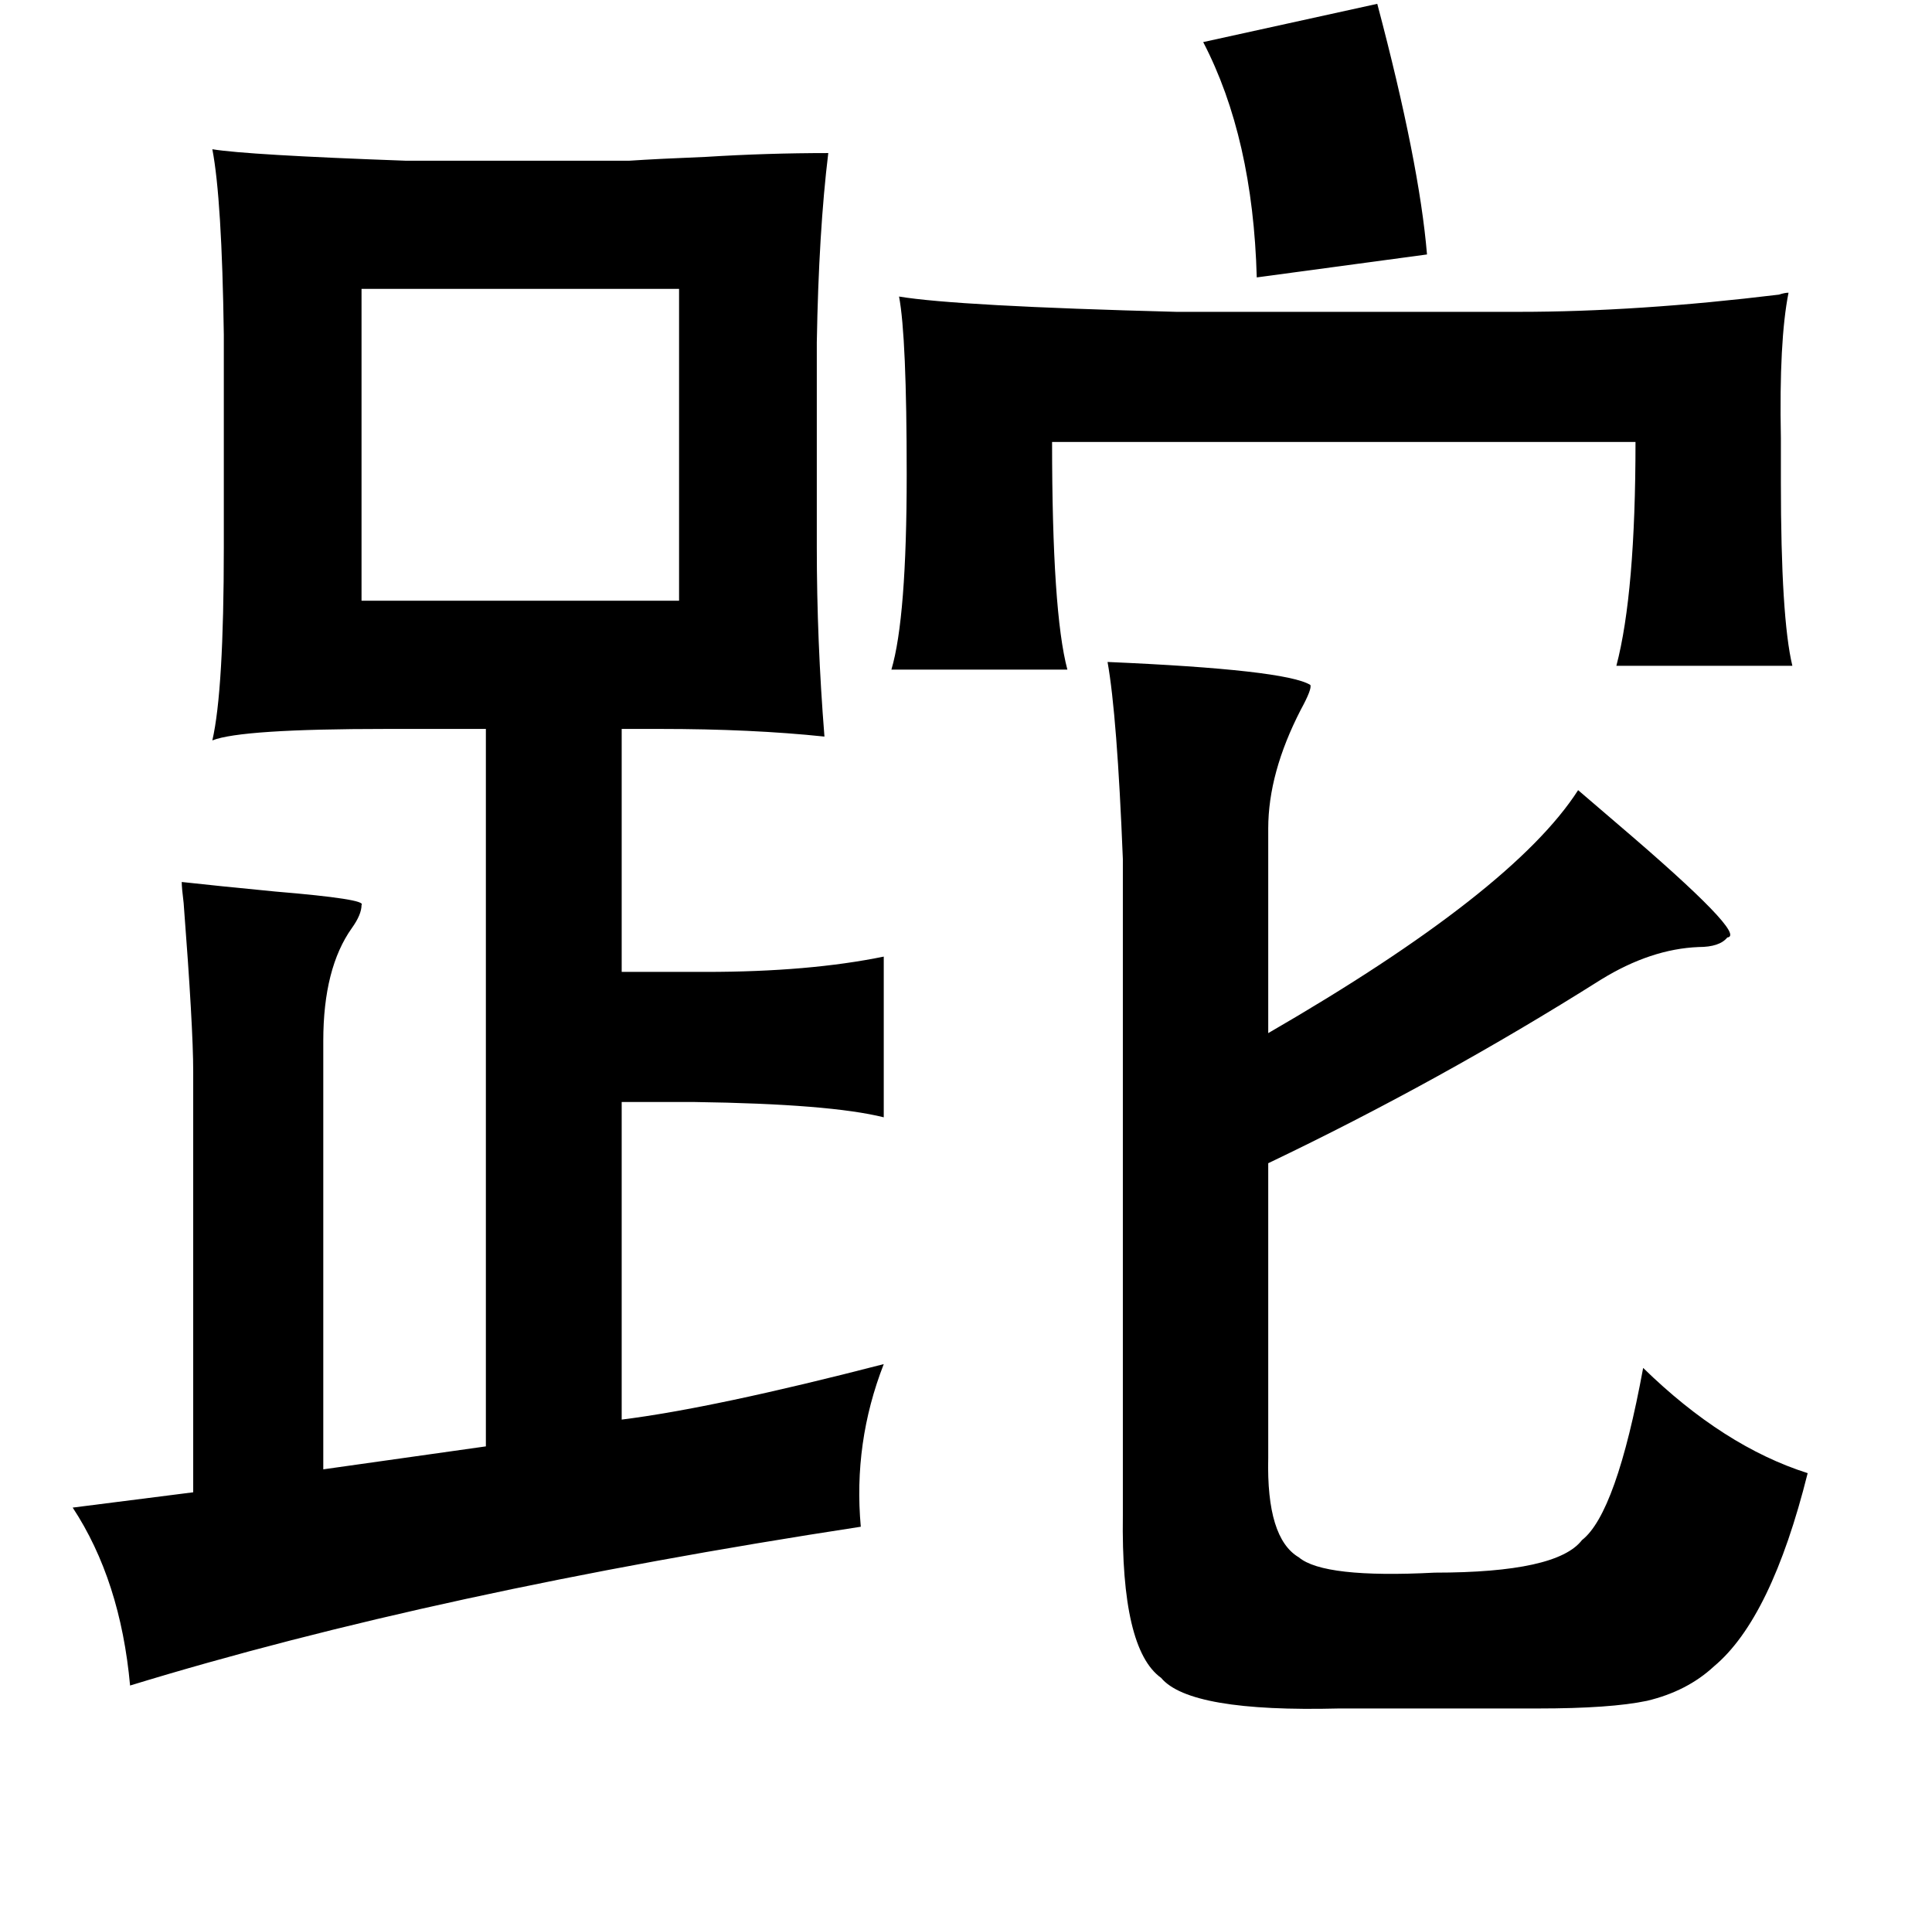 <?xml version="1.0" standalone="no"?>
<!DOCTYPE svg PUBLIC "-//W3C//DTD SVG 1.1//EN" "http://www.w3.org/Graphics/SVG/1.1/DTD/svg11.dtd" >
<svg xmlns="http://www.w3.org/2000/svg" xmlns:xlink="http://www.w3.org/1999/xlink" version="1.1" viewBox="-10 0 1010 1000">
   <path fill="currentColor"
d="M710 2q22 83 26 131l-89 12q-2 -73 -28 -123zM101 78q18 3 101 6h117q15 -1 40 -2q32 -2 64 -2q-5 41 -6 99v107q0 49 4 99q-38 -4 -86 -4h-20v127h44q54 0 93 -8v84q-28 -7 -99 -8h-38v166q48 -6 137 -29q-16 41 -12 85q-222 34 -382 83q-5 -55 -30 -93l63 -8v-220
q0 -23 -5 -88q-1 -8 -1 -11q18 2 49 5q48 4 45 7q0 5 -5 12q-15 21 -15 59v224l85 -12v-375h-52q-76 0 -91 6q6 -26 6 -101v-111q-1 -71 -6 -97zM345 151h-166v163h166v-163zM925 153q-5 25 -4 76v23q0 71 6 96h-92q10 -38 10 -117h-305q0 89 8 119h-92q8 -27 8 -102
q0 -72 -4 -93q30 5 145 8h179q62 0 136 -9q3 -1 5 -1zM569 346q93 4 106 12q1 2 -5 13q-17 33 -17 62v107q128 -74 162 -127l21 18q68 58 57 59q-4 5 -15 5q-25 1 -51 17q-84 53 -174 96v154q-1 42 16 52q13 11 71 8q64 0 77 -17q18 -14 32 -90q42 41 86 55q-19 76 -49 101
q-14 13 -35 18q-19 4 -57 4h-104q-78 2 -93 -16q-21 -15 -20 -85v-343q-3 -75 -8 -103z" />
</svg>
